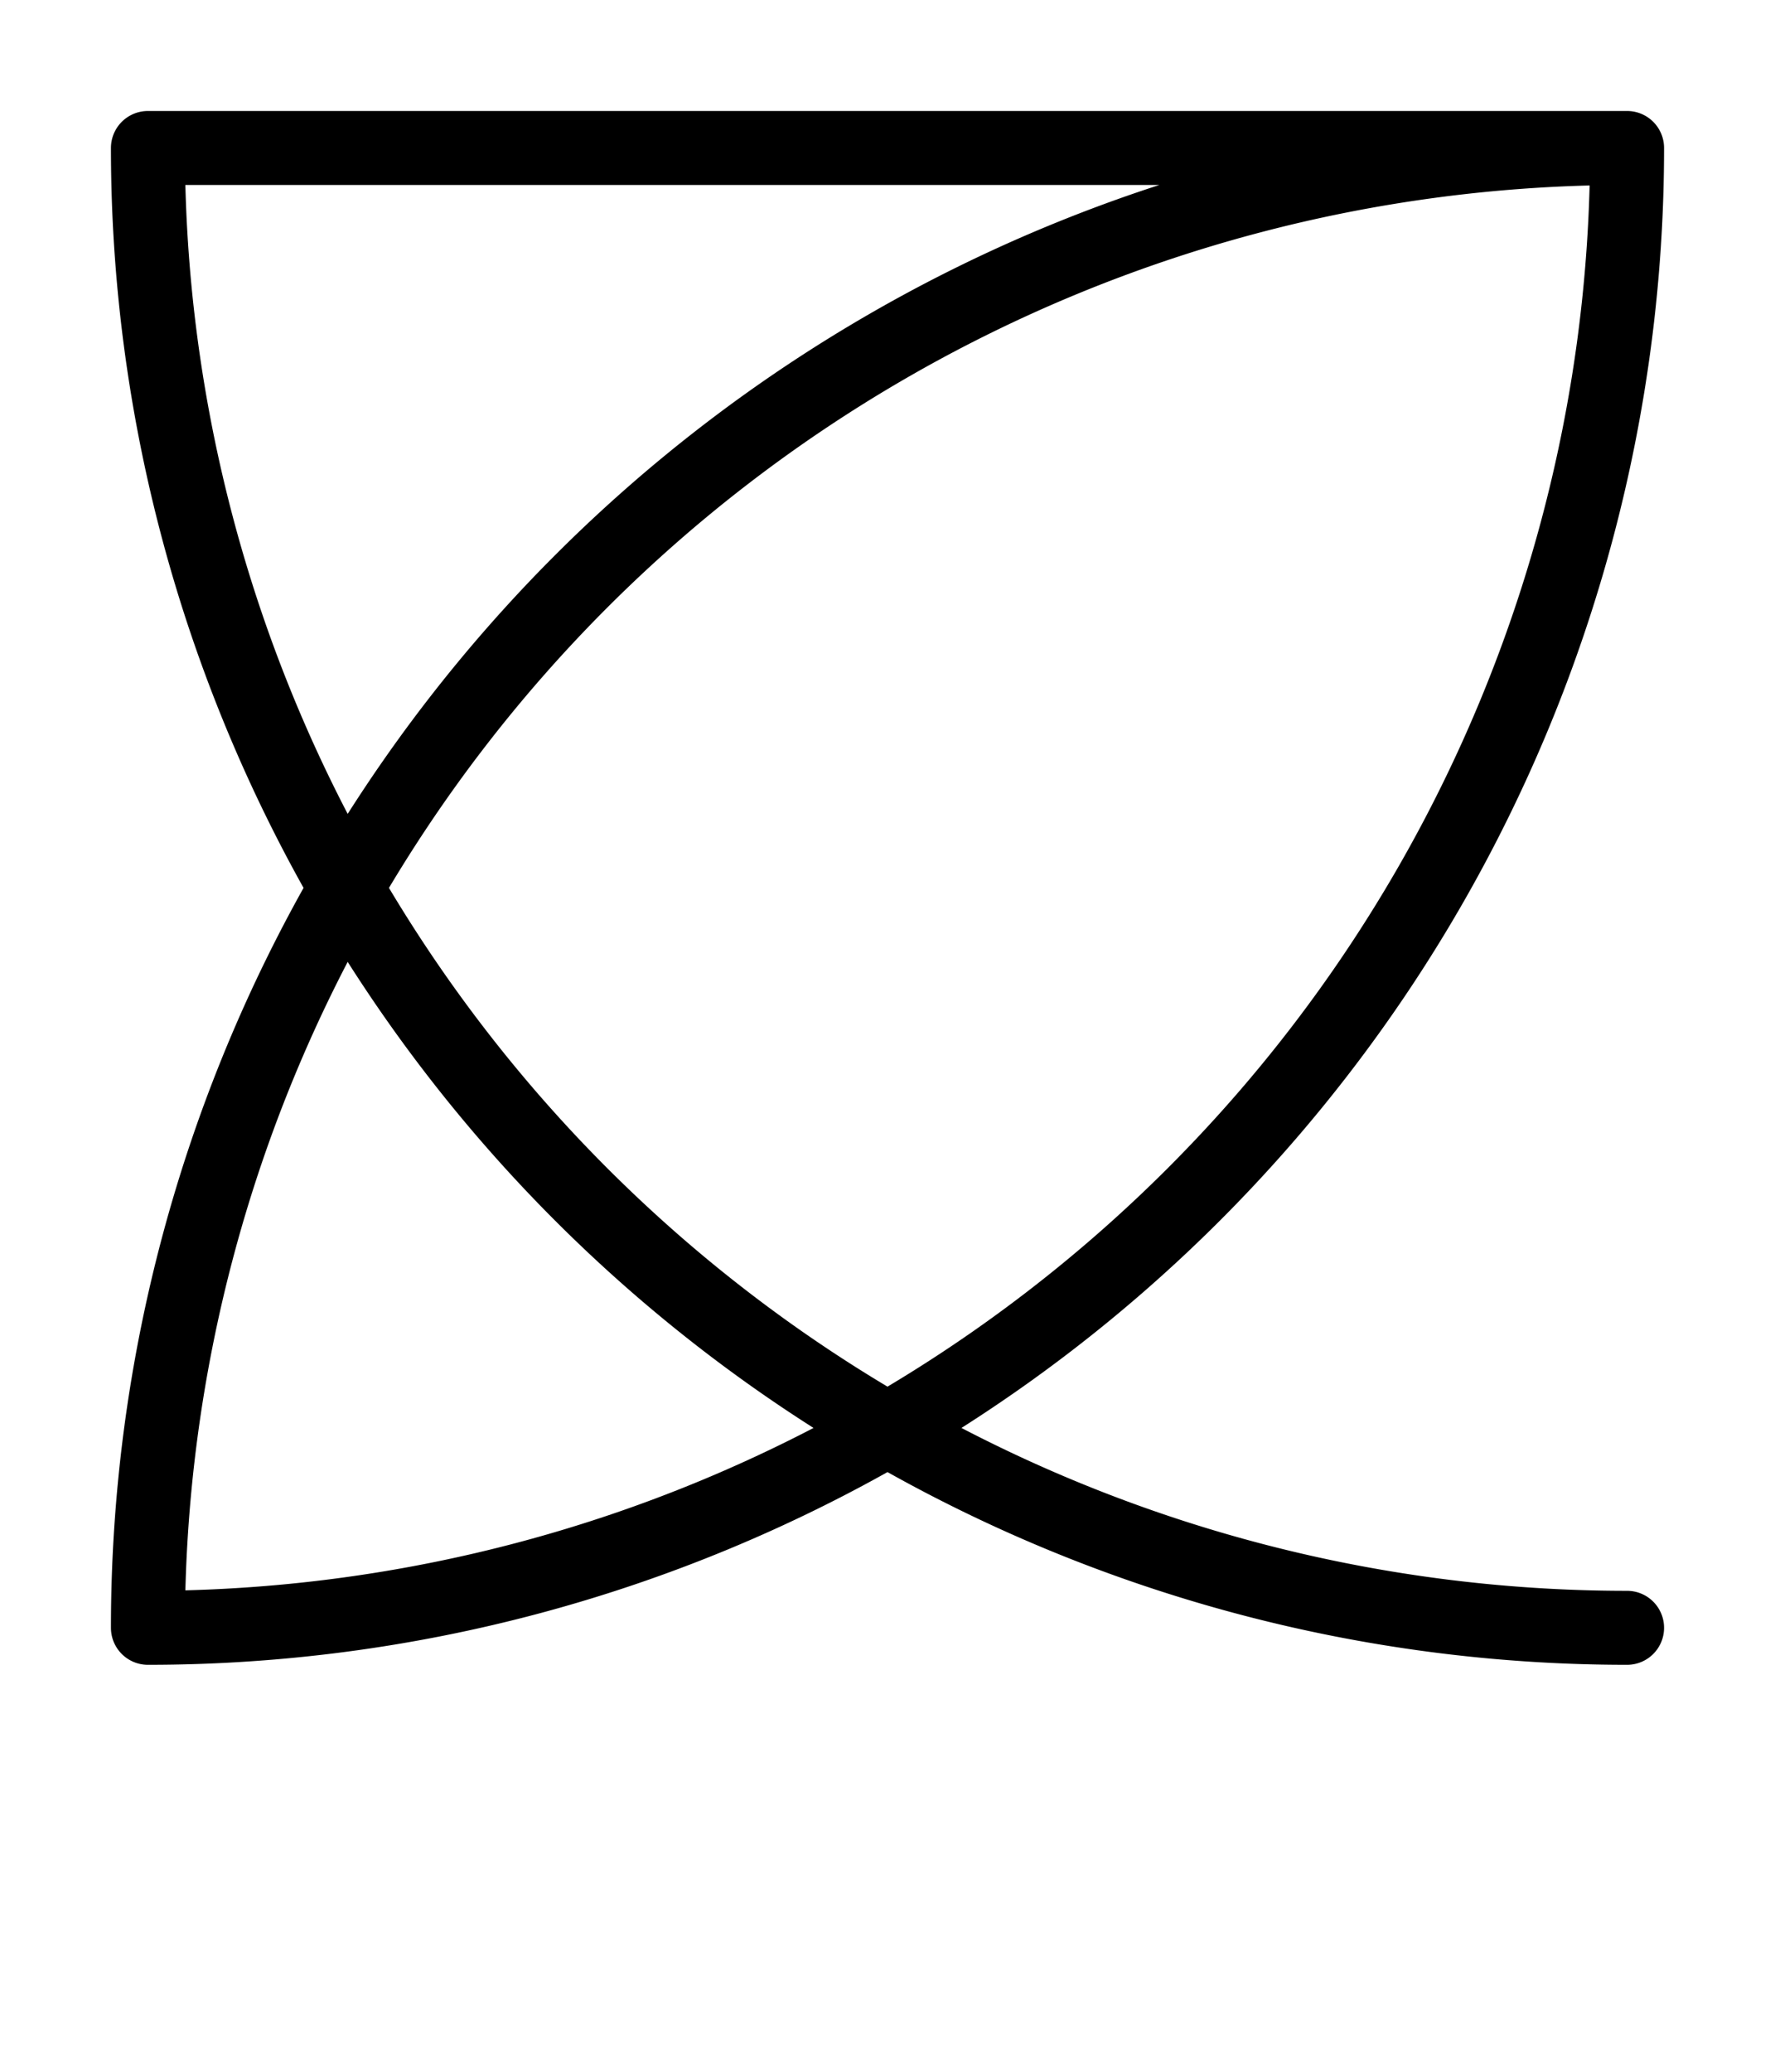 <svg xmlns="http://www.w3.org/2000/svg" viewBox="0 0 12 14">
	<path d="M 1 1 A 10 10 0 0 0 11 11 M 11 1 A 10 10 0 0 1 1 11 M 1 1 H 11 M 1 11 A 10 10 0 0 1 11 1" stroke="#000000" stroke-width="0.5" stroke-linecap="round" fill="none"/>
</svg>
